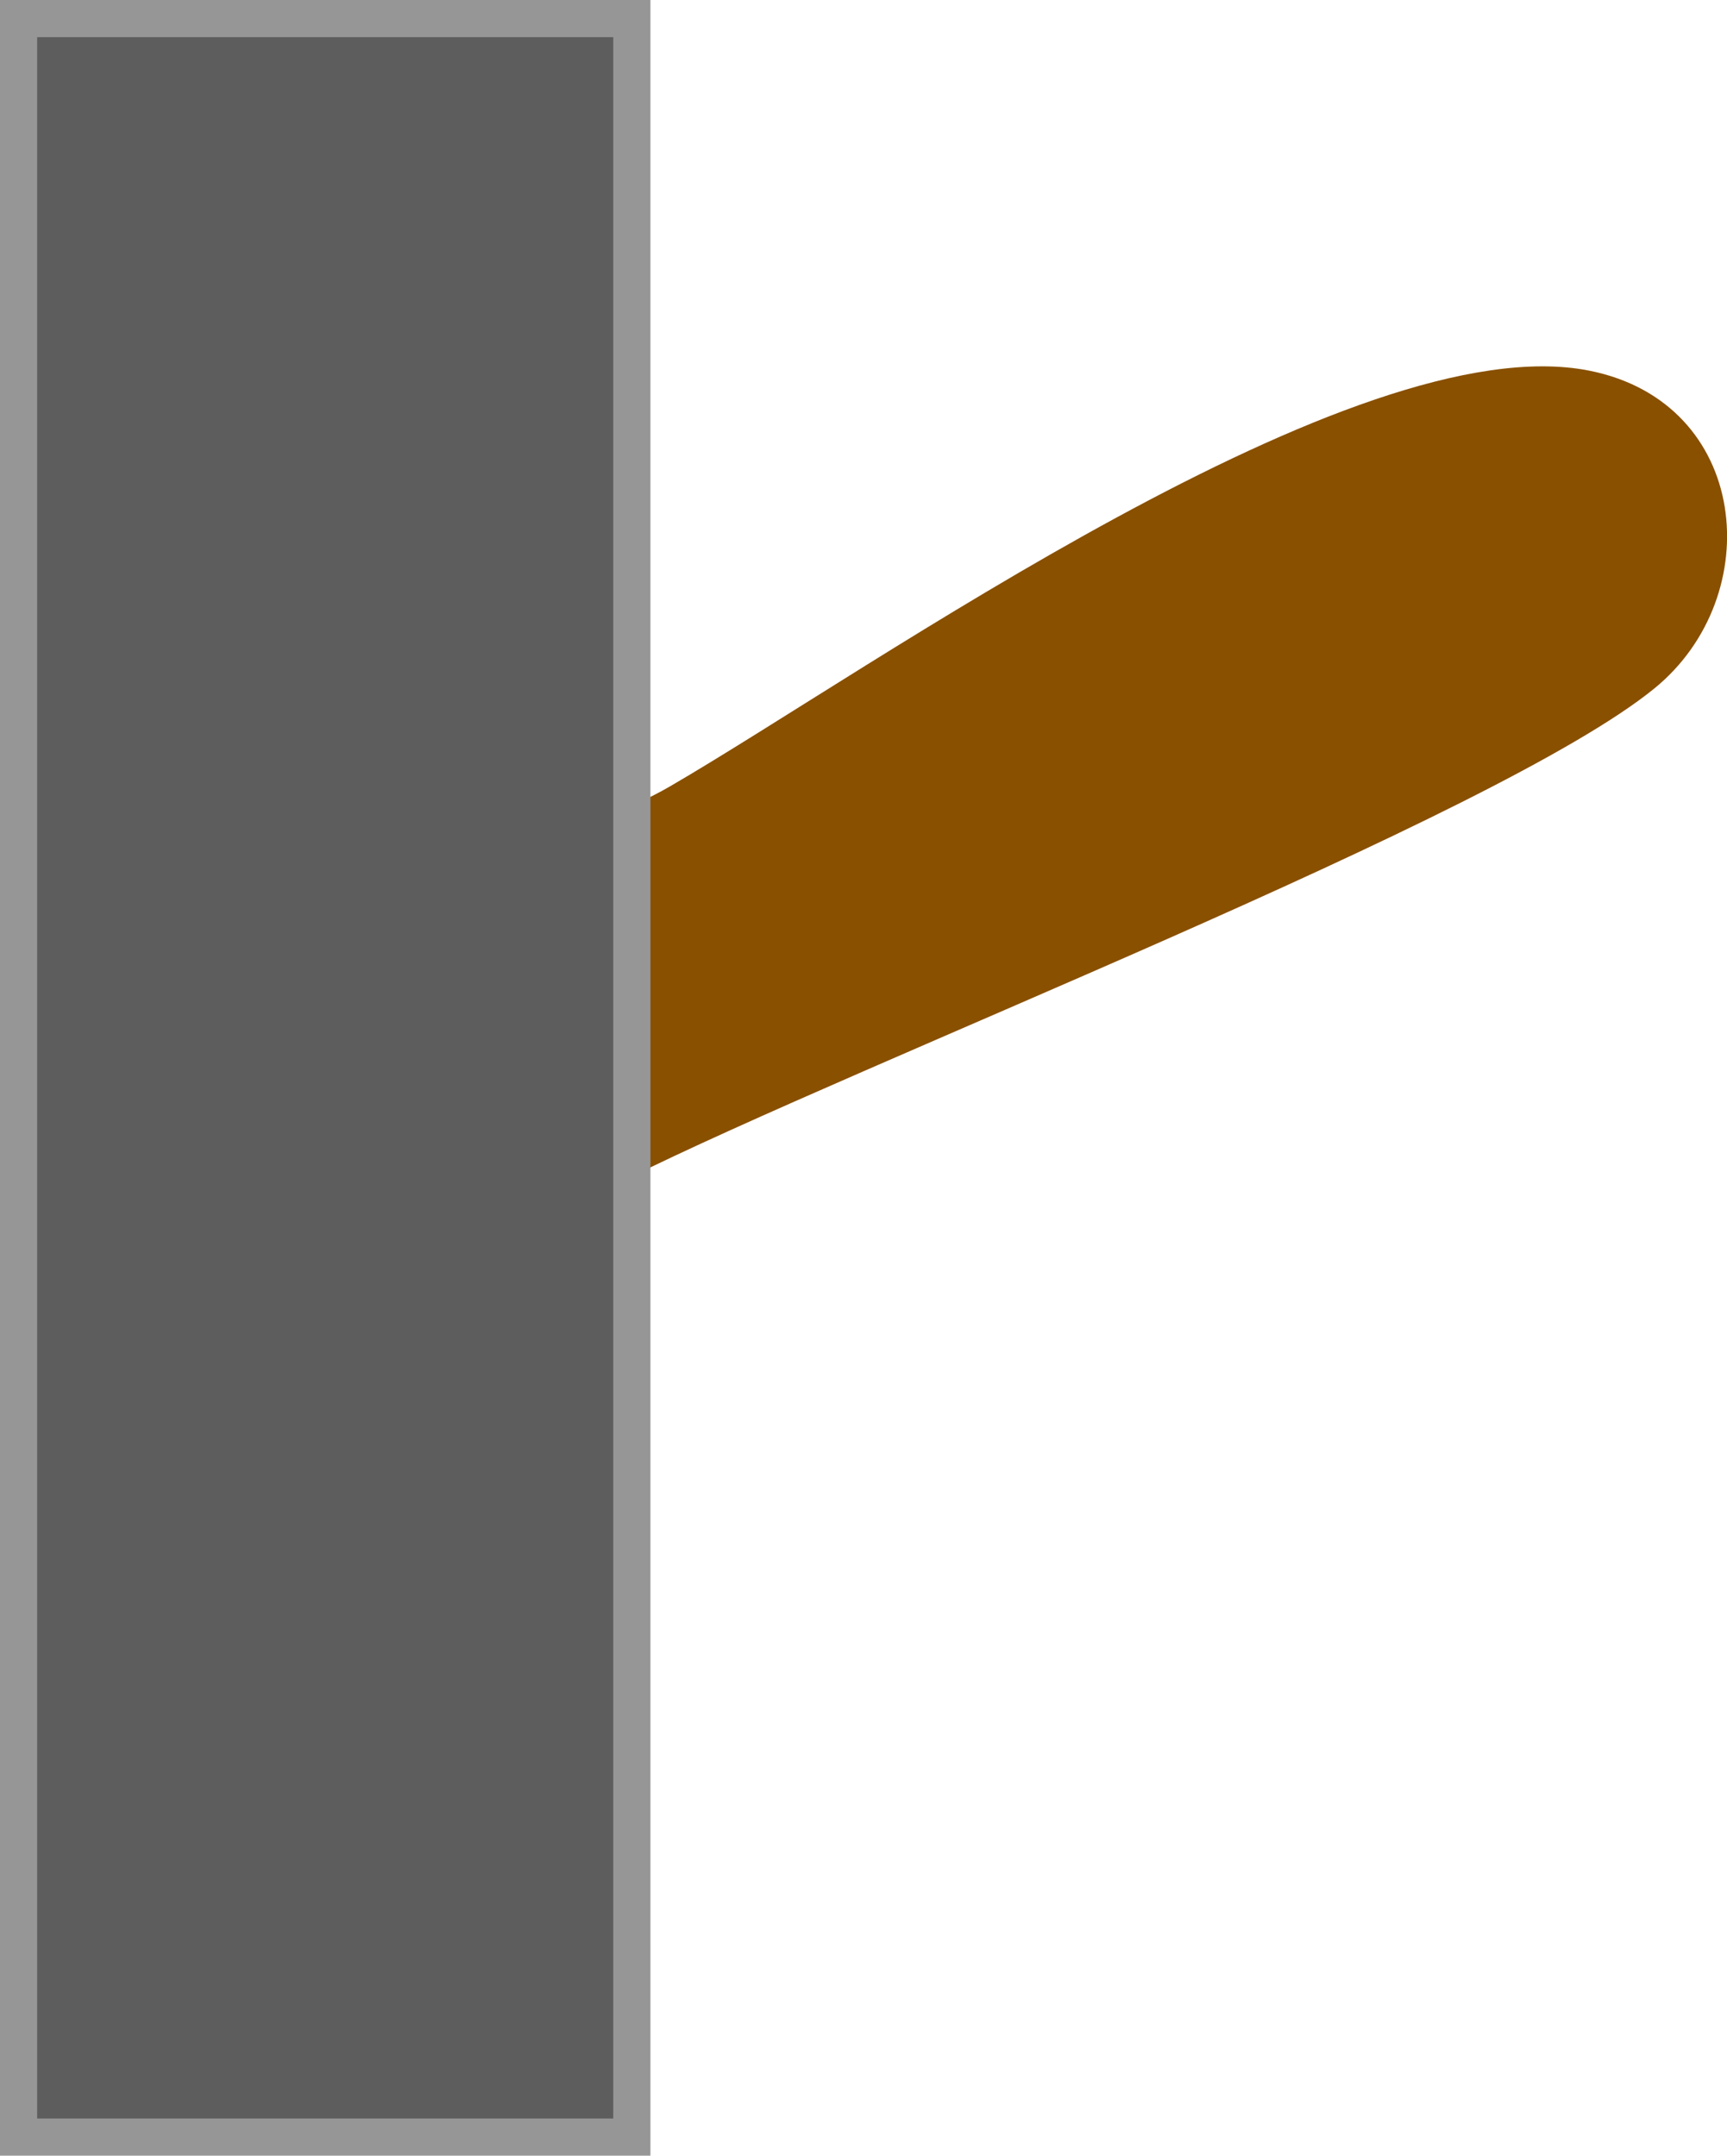 <svg version="1.1" xmlns="http://www.w3.org/2000/svg" xmlns:xlink="http://www.w3.org/1999/xlink" width="23.235" height="29.002" viewBox="0,0,23.235,29.002"><g transform="translate(-219.351,-165.397)"><g data-paper-data="{&quot;isPaintingLayer&quot;:true}" fill-rule="nonzero" stroke-width="0.5" stroke-linecap="butt" stroke-linejoin="miter" stroke-miterlimit="10" stroke-dasharray="" stroke-dashoffset="0" style="mix-blend-mode: normal"><path d="M224.84,178.015c0.781,-1.15 2.405,-1.388 3.523,-2.037c2.71,-1.573 9.208,-6.218 12.366,-5.595c2.168,0.428 2.408,3.032 0.88,4.276c-2.129,1.735 -10.679,5.027 -13.836,6.605c-0.313,0.165 -0.669,0.258 -1.047,0.258c-1.243,0 -2.25,-1.007 -2.25,-2.25c0,-0.2 0.026,-0.394 0.075,-0.579c0.052,-0.24 0.146,-0.47 0.288,-0.679z" data-paper-data="{&quot;index&quot;:null}" fill="#895000" stroke="none"/><path d="M227.852,165.647v28.502h-8.251v-28.502z" data-paper-data="{&quot;index&quot;:null}" fill="#5d5d5d" stroke="#969696"/></g></g></svg>